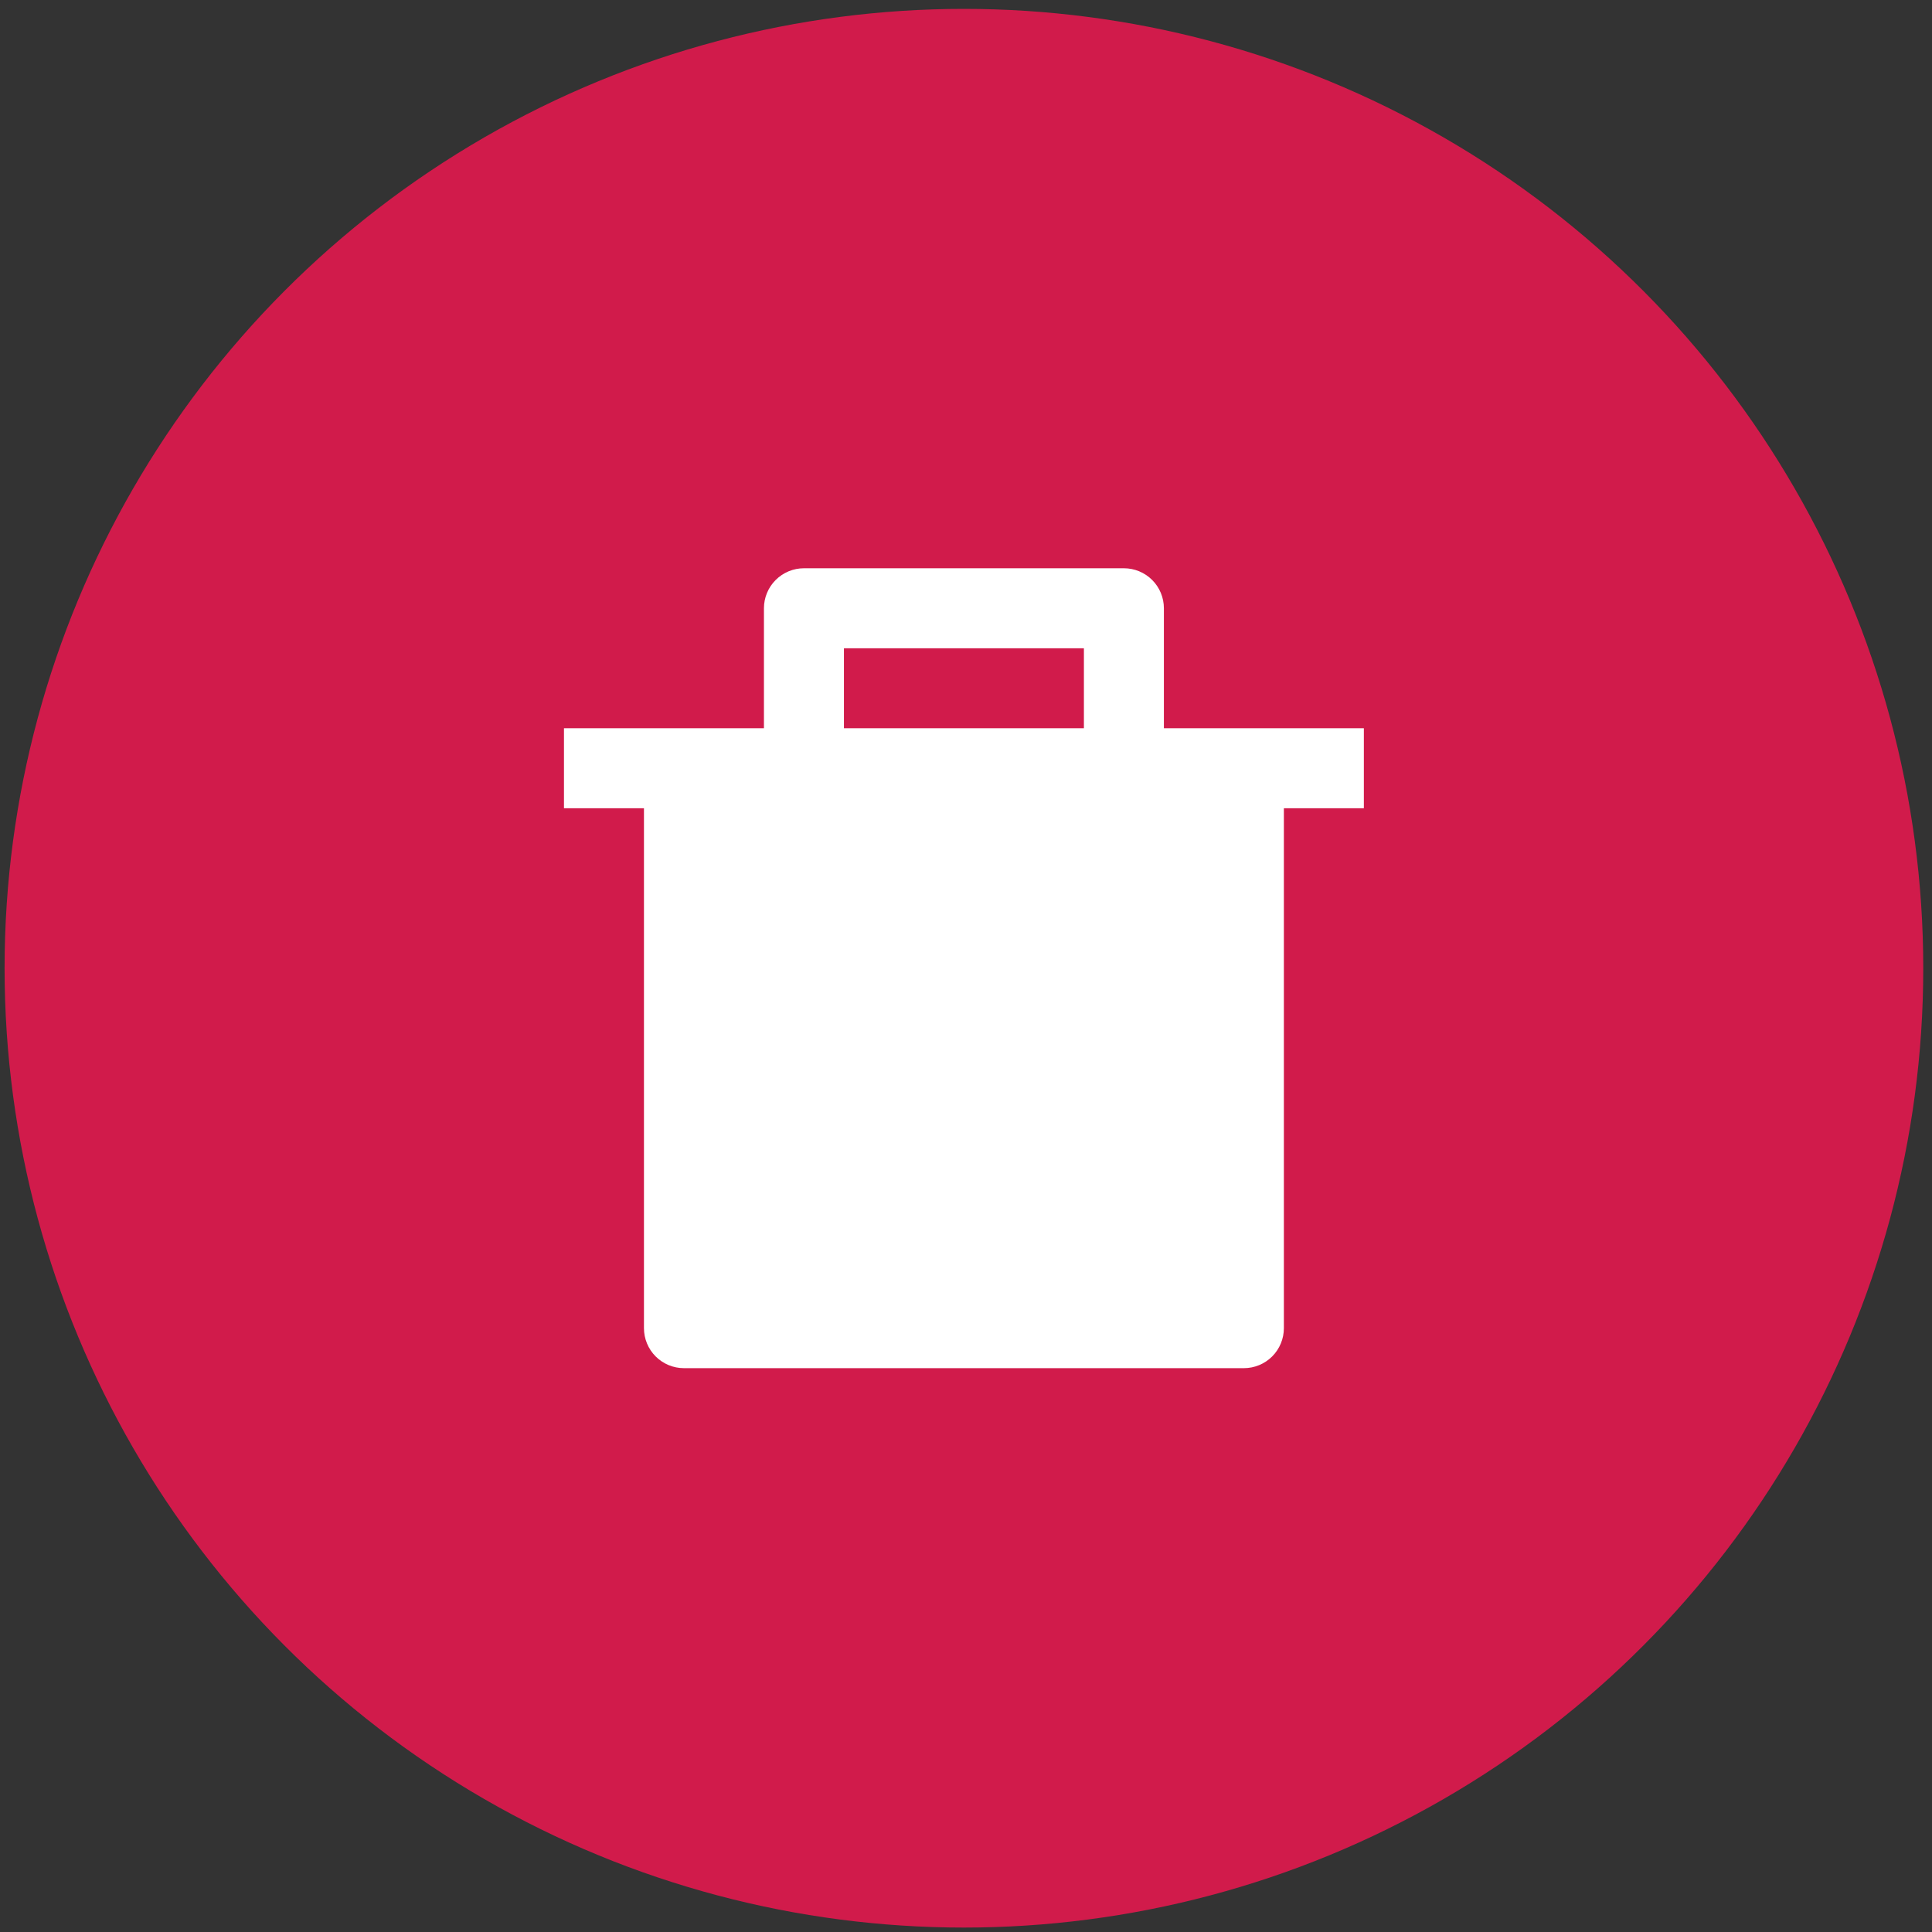 <svg width="145" height="145" viewBox="0 0 145 145" fill="none" xmlns="http://www.w3.org/2000/svg">
<rect x="0" y="0" width="145" height="145" fill="#333333" stroke="none"/>
<circle cx="72.344" cy="72.667" r="72" fill="#d11b4b"/>
<g clip-path="url(#clip0_1391_7237)">
<path d="M57.335 54.656V45.651C57.335 44.855 57.652 44.092 58.215 43.529C58.778 42.966 59.541 42.649 60.337 42.649H84.35C85.147 42.649 85.91 42.966 86.473 43.529C87.036 44.092 87.352 44.855 87.352 45.651V54.656H102.36V60.659H96.357V99.681C96.357 100.477 96.041 101.241 95.478 101.804C94.915 102.367 94.151 102.683 93.355 102.683H51.332C50.536 102.683 49.773 102.367 49.209 101.804C48.647 101.241 48.33 100.477 48.33 99.681V60.659H42.327V54.656H57.335ZM63.339 48.653V54.656H81.349V48.653H63.339Z" fill="white"/>
</g>
<defs>
<linearGradient id="paint0_linear_1391_7237" x1="72.344" y1="0.667" x2="72.344" y2="144.667" gradientUnits="userSpaceOnUse">
<stop stop-color="#d11b4b" stop-opacity="0.73"/>
<stop offset="0.508" stop-color="#d11b4b" stop-opacity="0.7"/>
<stop offset="1" stop-color="#d11b4b"/>
</linearGradient>
<clipPath id="clip0_1391_7237">
<rect width="72.04" height="72.04" fill="white" transform="translate(36.324 36.647)"/>
</clipPath>
</defs>
</svg>
